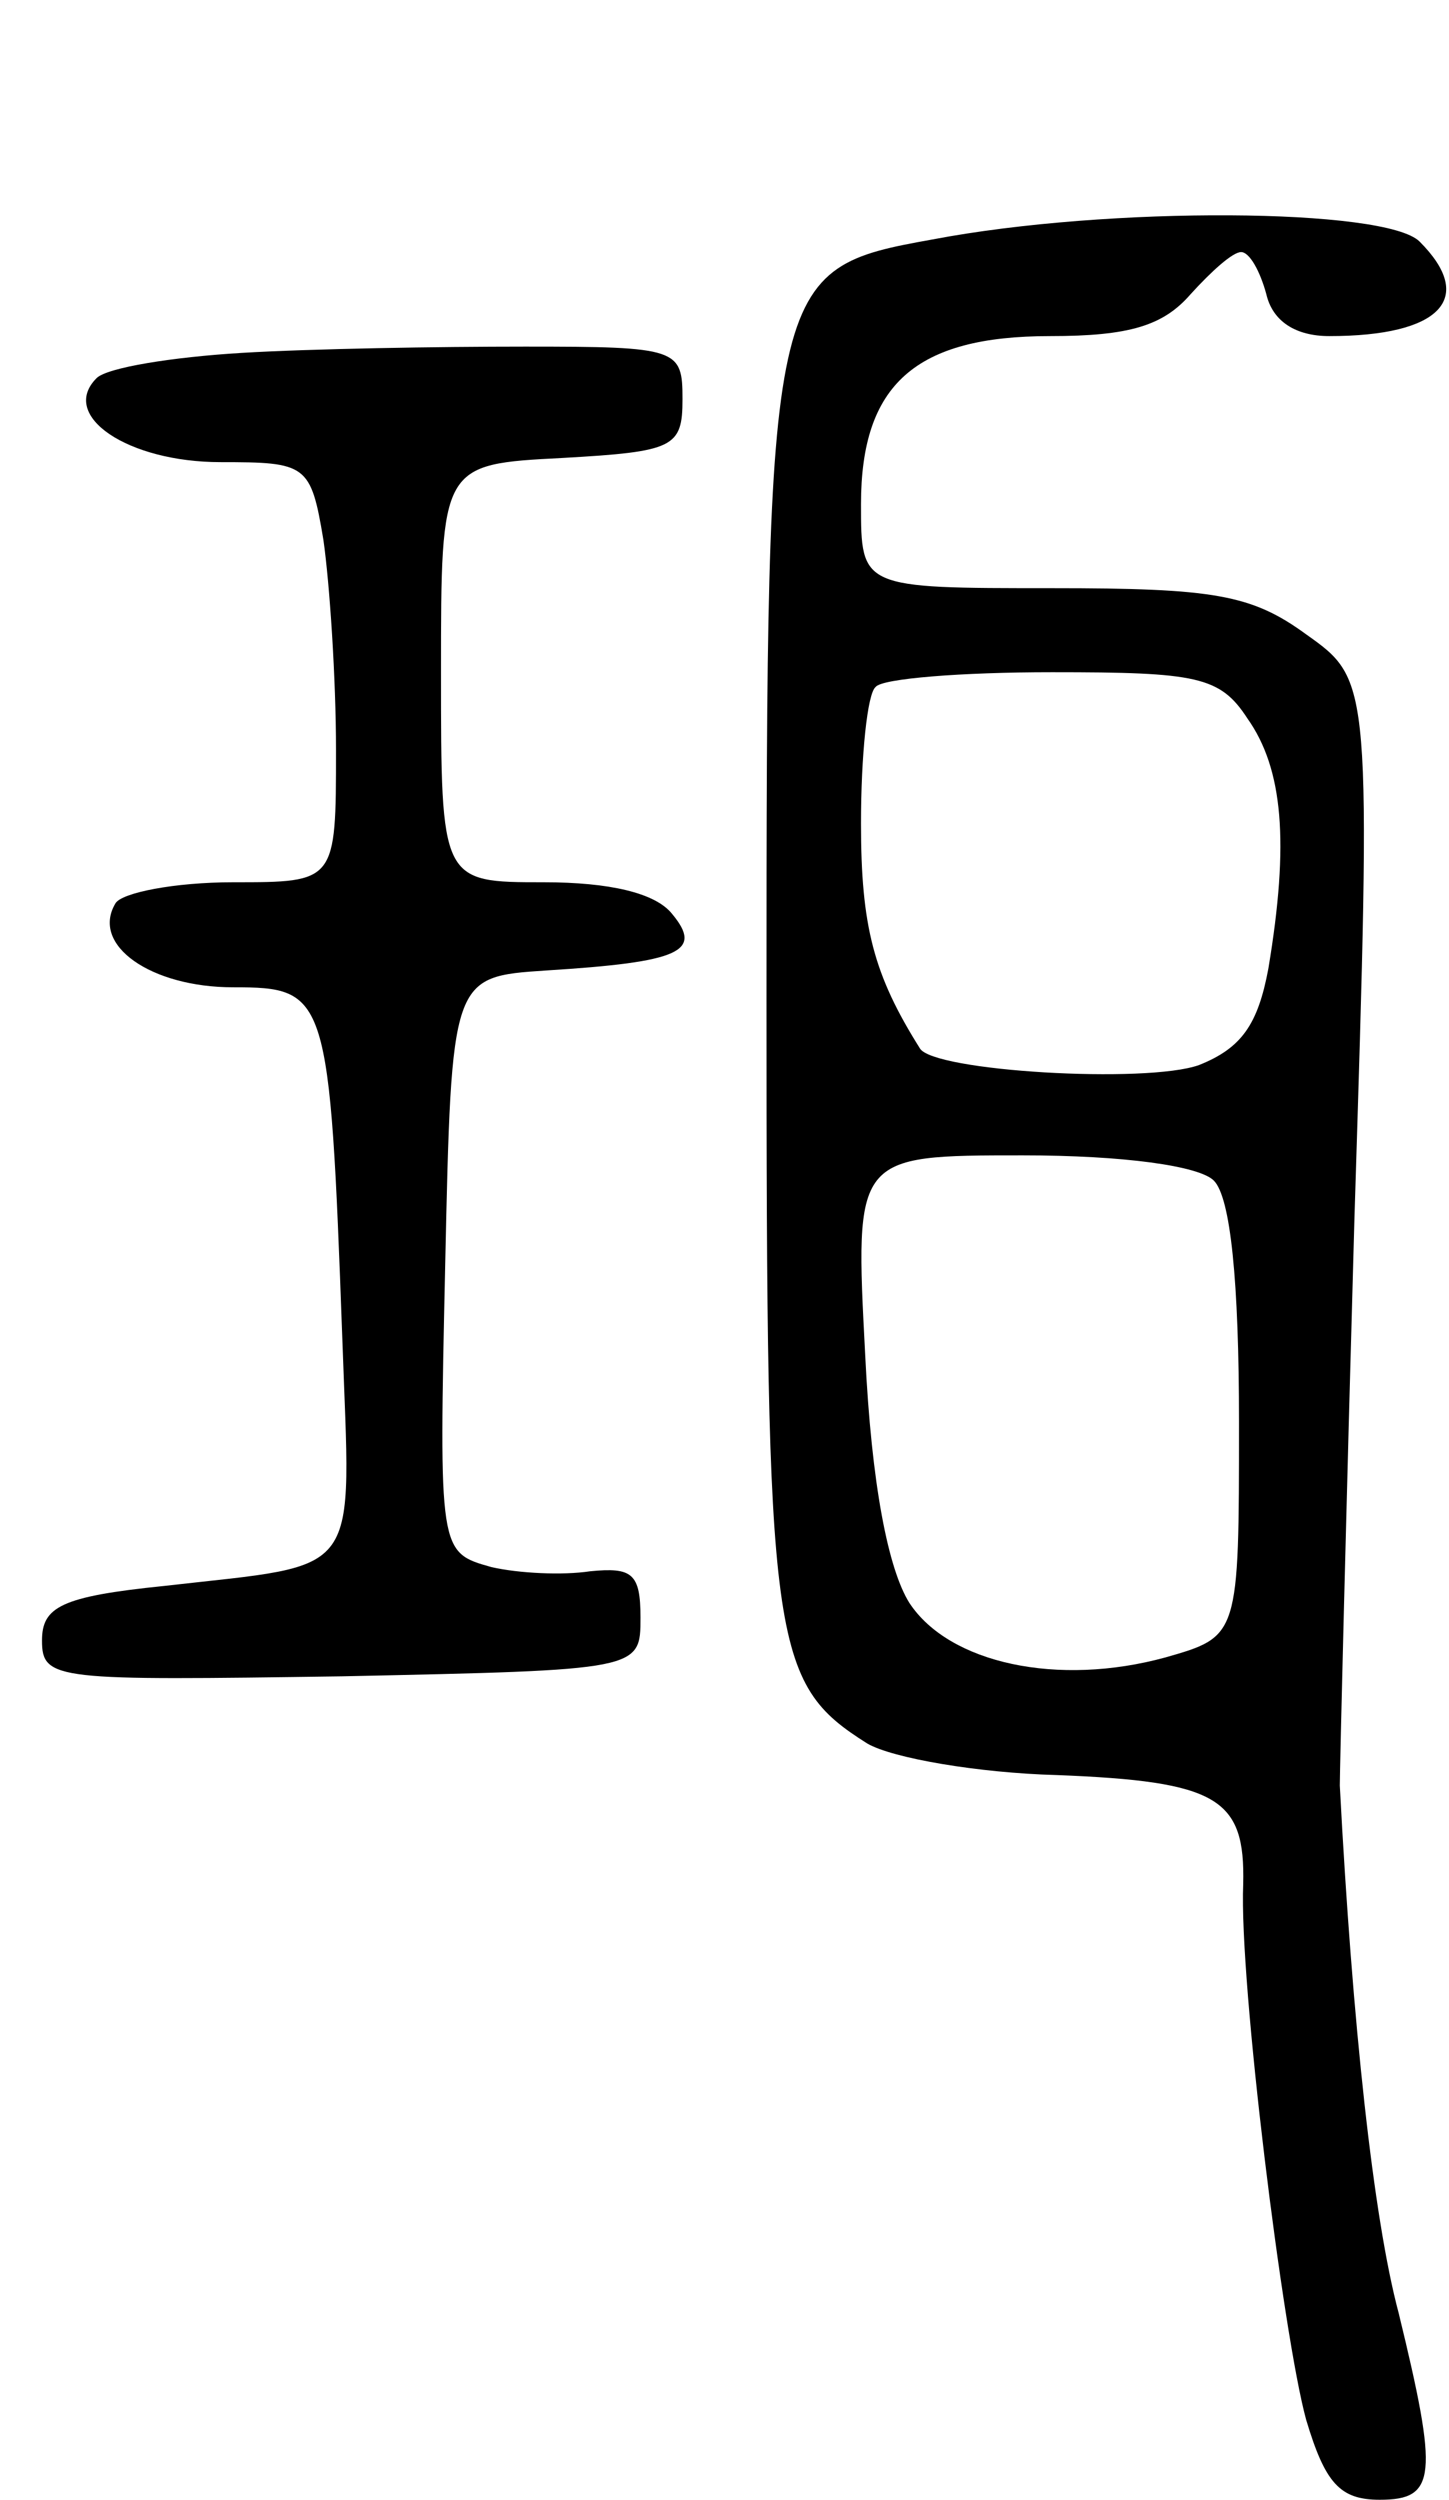 <svg version="1.0" xmlns="http://www.w3.org/2000/svg"
 width="69pt" height="119pt" viewBox="0 0 69 119"
 preserveAspectRatio="xMidYMid meet">
<g transform="translate(0,119) scale(0.1,-0.1)"
fill="#000000" stroke="none">
<path d="M444 1076 c-78 -14 -79 -17 -79 -362 0 -308 2 -325 48 -354 12 -7 53
-14 90 -15 77 -3 90 -11 89 -52 -2 -46 19 -215 30 -255 9 -30 16 -38 35 -38
27 0 28 11 9 89 -12 45 -22 137 -28 251 0 8 3 130 7 271 8 255 8 255 -23 277
-26 19 -44 22 -121 22 -91 0 -91 0 -91 40 0 57 26 80 90 80 38 0 54 5 67 20
10 11 20 20 24 20 4 0 9 -9 12 -20 3 -13 14 -20 30 -20 53 0 70 18 43 45 -16
16 -148 17 -232 1z m150 -228 c17 -24 20 -59 10 -119 -5 -27 -13 -38 -33 -46
-25 -9 -127 -3 -133 8 -22 35 -28 58 -28 107 0 32 3 62 7 65 3 4 41 7 84 7 69
0 80 -2 93 -22z m-16 -220 c8 -8 12 -48 12 -115 0 -102 0 -102 -35 -112 -51
-14 -103 -3 -122 26 -10 16 -18 56 -21 118 -5 95 -5 95 75 95 48 0 84 -5 91
-12z"/>
<path d="M115 1022 c-33 -2 -64 -7 -69 -12 -18 -18 15 -40 59 -40 41 0 43 -1
49 -37 3 -21 6 -66 6 -100 0 -63 0 -63 -49 -63 -28 0 -53 -5 -56 -10 -12 -20
17 -40 56 -40 45 0 46 -3 52 -167 4 -116 11 -107 -85 -118 -49 -5 -58 -10 -58
-26 0 -19 7 -19 143 -17 142 3 142 3 142 28 0 21 -4 24 -24 22 -13 -2 -34 -1
-47 2 -25 7 -25 7 -22 144 3 137 3 137 48 140 64 4 75 9 60 27 -8 10 -30 15
-61 15 -49 0 -49 0 -49 100 0 99 0 99 58 102 53 3 57 5 57 28 0 24 -2 25 -75
25 -41 0 -102 -1 -135 -3z"/>
</g>
</svg>
